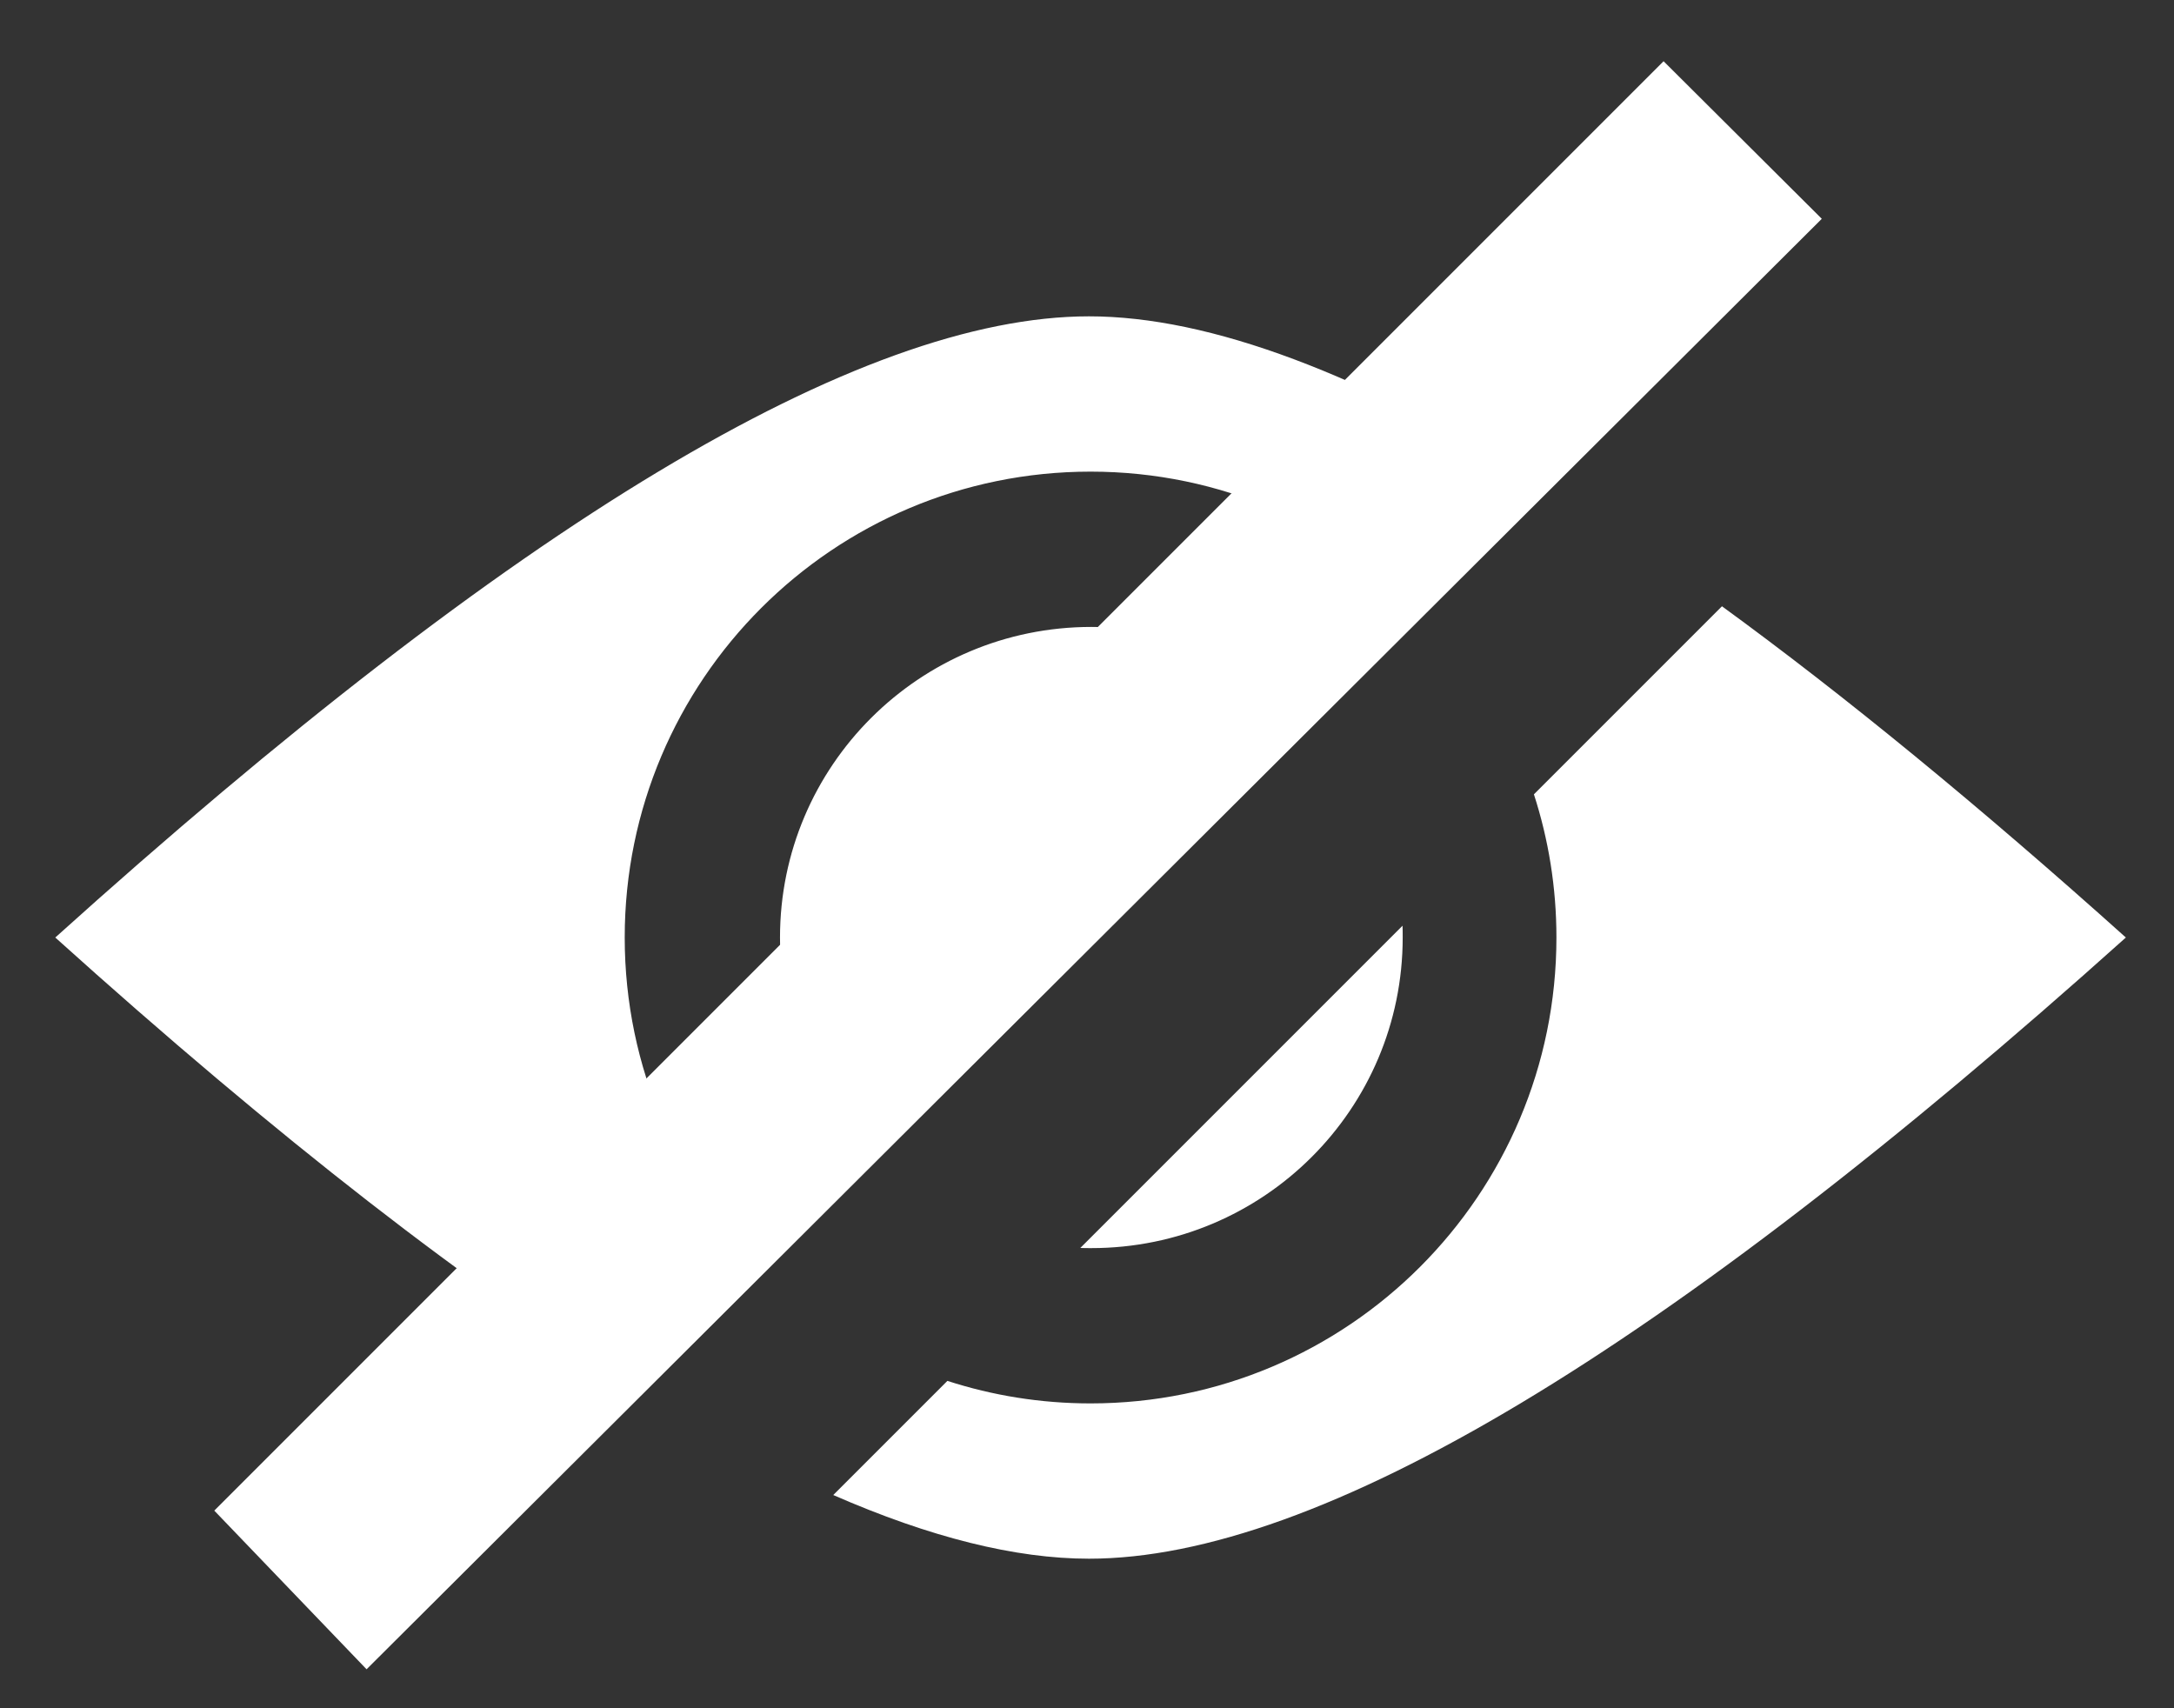 <?xml version="1.0" encoding="UTF-8"?>
<svg width="14px" height="11px" viewBox="0 0 14 11" version="1.1" xmlns="http://www.w3.org/2000/svg" xmlns:xlink="http://www.w3.org/1999/xlink">
    <rect x="0" y="0" width="14" height="11" fill="#333333" stroke="none"/>
    <!-- Generator: Sketch 52.2 (67145) - http://www.bohemiancoding.com/sketch -->
    <title>Sky Icon / System / View</title>
    <desc>Created with Sketch.</desc>
    <g id="All-use-case" stroke="none" stroke-width="1" fill="none" fill-rule="evenodd">
        <g id="Slice---search-1" transform="translate(-381, -270)">
            <g id="Menu-/-Outliner-/-Filter---ALL" transform="translate(370.884, 167.998)">
                <g id="Sky-Icon-/-System-/-View" transform="translate(9.139, 100.039)">
                    <g id="Group">
                        <rect id="Icon-Background" x="0" y="0" width="16" height="16"></rect>
                    </g>
                    <path d="M6.343,11.59 L7.078,10.855 C7.368,10.949 7.678,11 8,11 C9.657,11 11,9.657 11,8 C11,7.678 10.949,7.368 10.855,7.078 L12.066,5.867 C12.858,6.444 13.725,7.155 14.667,8 C11.694,10.667 9.468,12 7.99,12 C7.516,12 6.967,11.863 6.343,11.59 Z M5.111,10.936 C4.026,10.27 2.766,9.291 1.333,8 C4.292,5.333 6.511,4 7.99,4 C8.767,4 9.751,4.369 10.941,5.106 L10.145,5.903 C9.6,5.346 8.84,5 8,5 C6.343,5 5,6.343 5,8 C5,8.84 5.346,9.6 5.903,10.145 L5.111,10.936 Z M7.934,9.999 L10.009,7.924 C10.01,7.949 10.01,7.975 10.01,8 C10.01,9.105 9.113,10 8.005,10 C7.981,10 7.958,10 7.934,9.999 Z M6.61,9.437 C6.234,9.073 6,8.564 6,8 C6,6.895 6.898,6 8.005,6 C8.569,6 9.078,6.232 9.442,6.605 L6.61,9.437 Z" id="Combined-Shape" fill="#FFFFFF"></path>
                    <polygon id="Rectangle-25" fill="#FFFFFF" transform="translate(7.523, 7.541) rotate(45) translate(-7.523, -7.541) " points="6.804 0.929 8.242 0.926 8.22 14.157 6.804 14.128"></polygon>
                </g>
            </g>
        </g>
    </g>
</svg>
